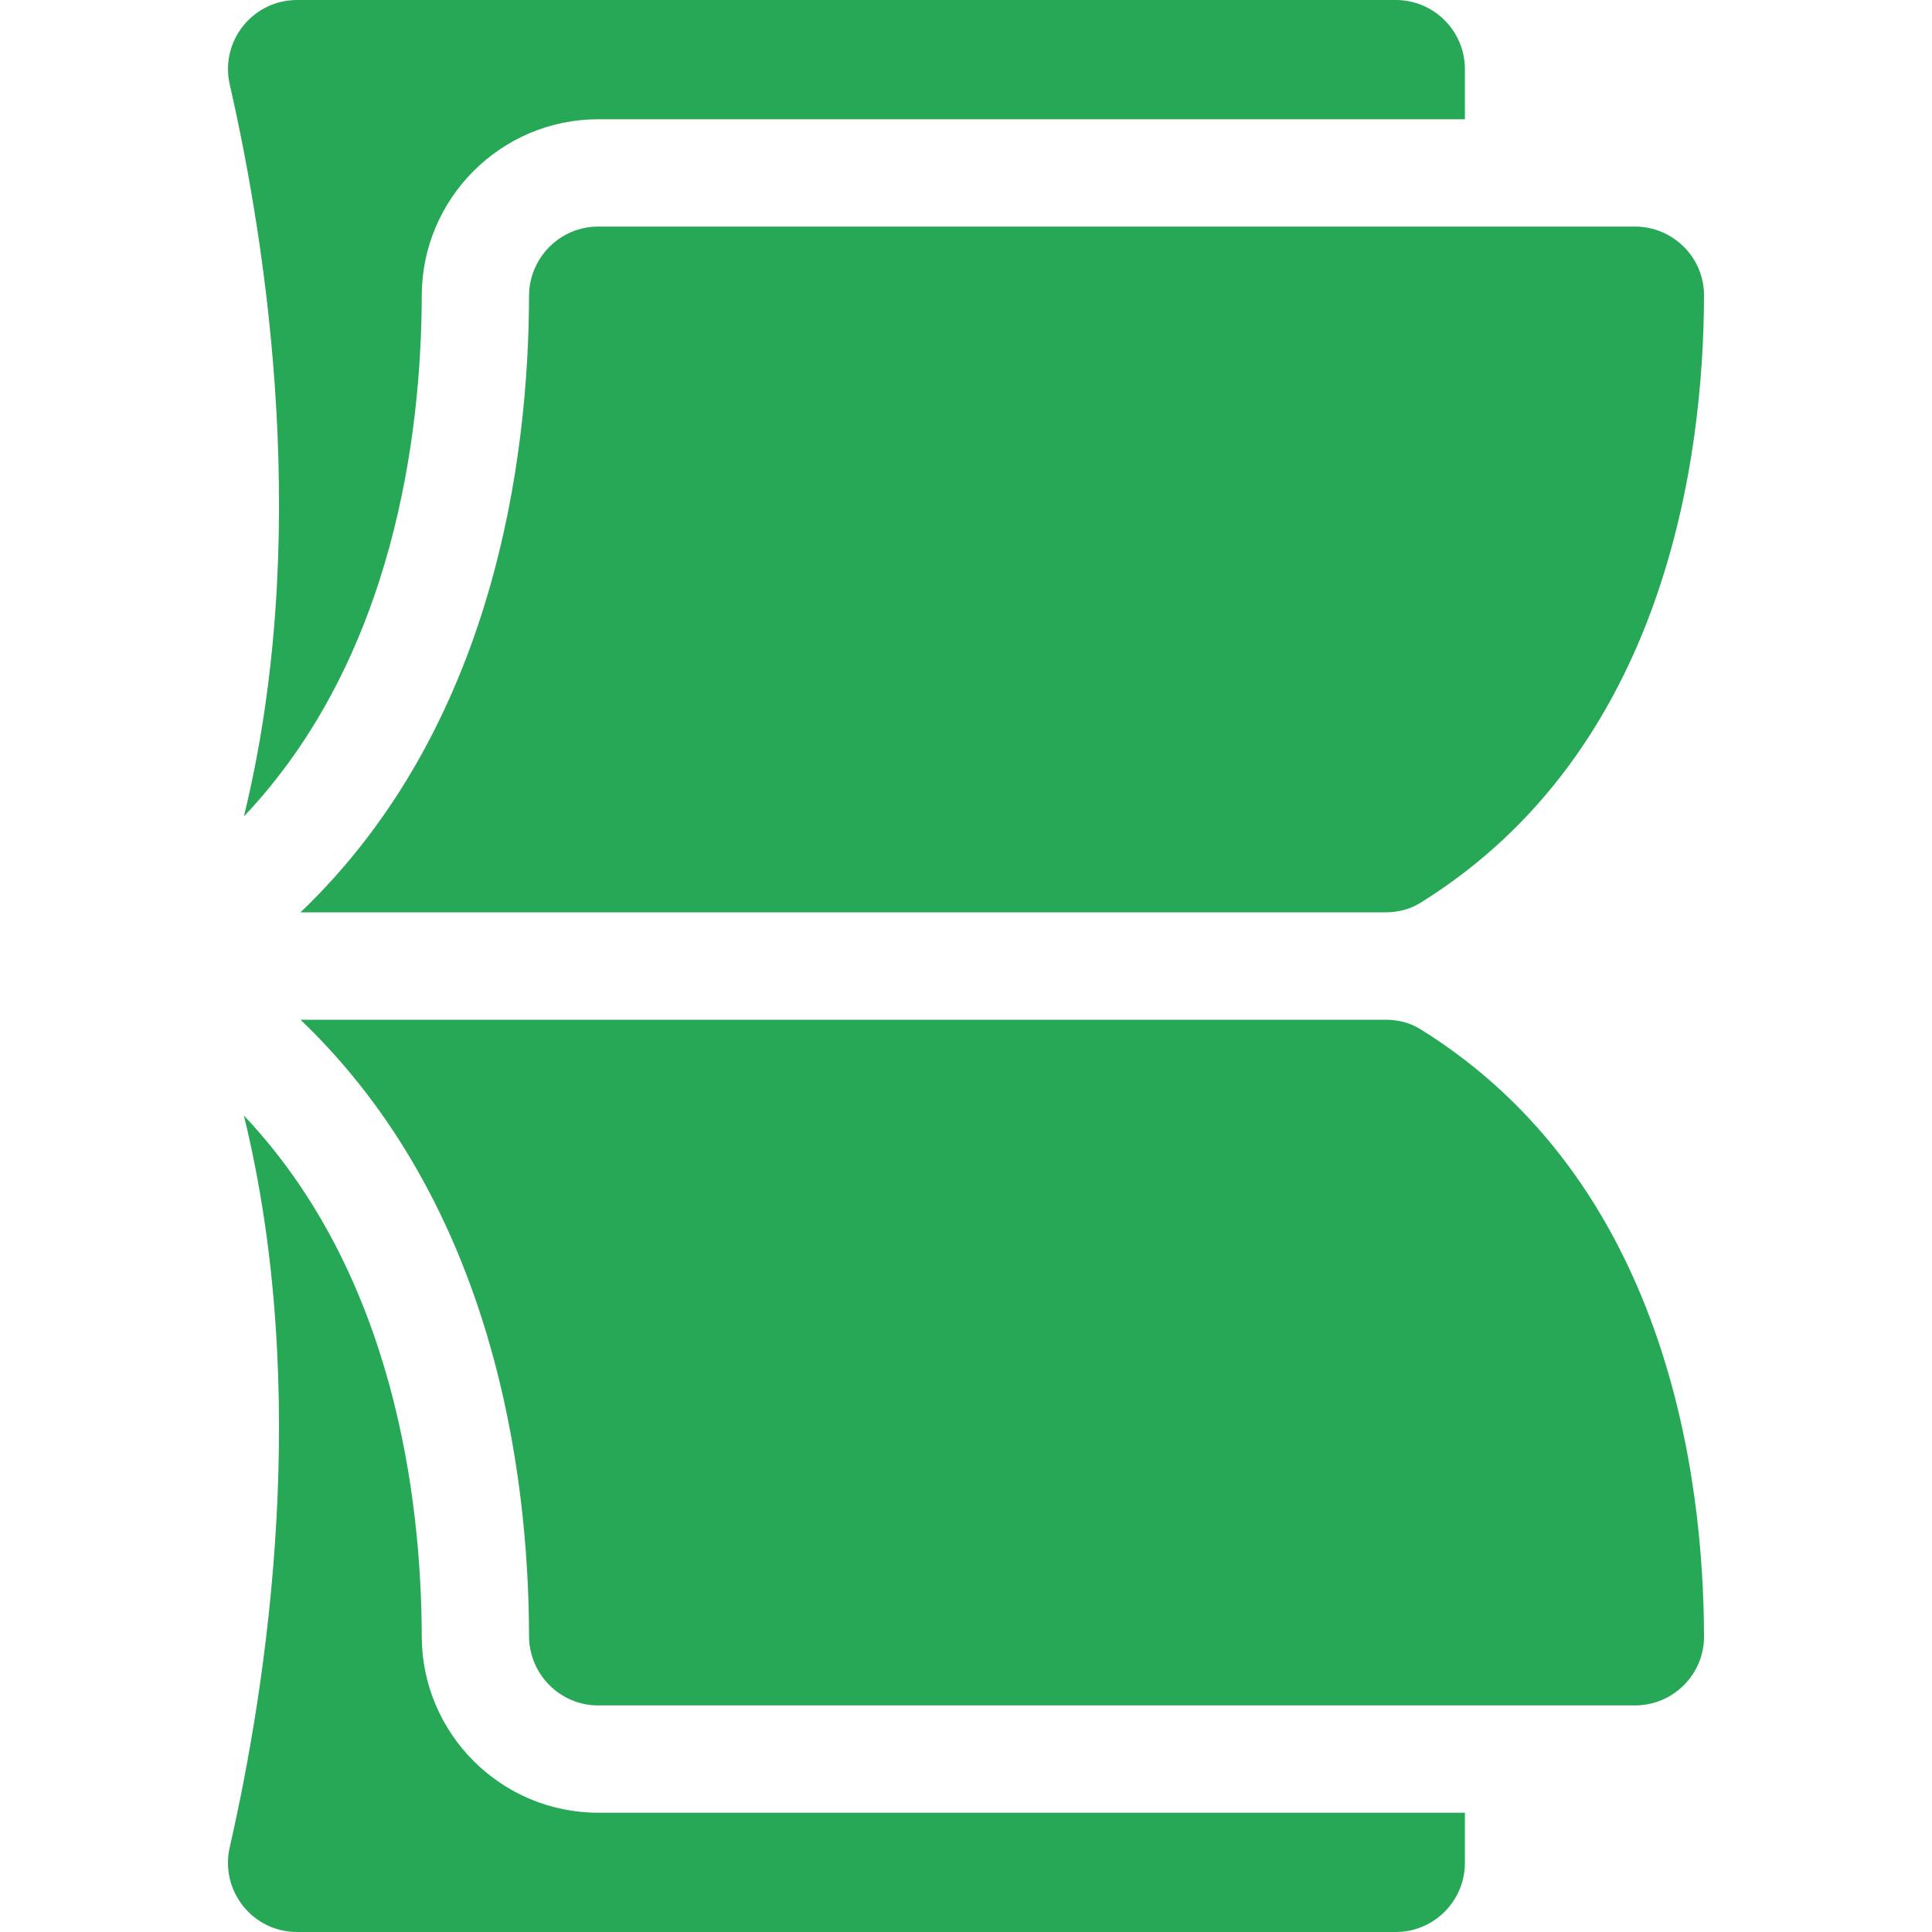 <svg width="30" height="30" viewBox="0 0 30 30" fill="none" xmlns="http://www.w3.org/2000/svg">
<g id="open-book 2" clip-path="url(#clip0_1_1257)">
<g id="Group">
<g id="Group_2">
<g id="Group_3">
<path id="Vector" d="M26.46 4.589C26.46 4.588 26.46 4.587 26.46 4.587C26.46 4.303 26.349 4.036 26.148 3.834C25.945 3.631 25.674 3.518 25.386 3.518L9.289 3.518C8.698 3.518 8.217 4.001 8.215 4.593C8.209 7.092 7.689 11.279 4.666 14.167L21.513 14.167C21.713 14.167 21.901 14.116 22.056 14.019C25.874 11.649 26.454 7.094 26.46 4.589Z" fill="#27A857"/>
<path id="Vector_2" d="M9.289 26.482L25.386 26.482C25.674 26.482 25.945 26.369 26.148 26.166C26.349 25.964 26.46 25.697 26.46 25.414C26.46 25.413 26.46 25.412 26.46 25.411C26.454 22.907 25.874 18.352 22.056 15.981C21.901 15.884 21.713 15.834 21.513 15.834L4.666 15.834C7.689 18.722 8.21 22.908 8.215 25.407C8.217 26 8.698 26.482 9.289 26.482Z" fill="#27A857"/>
<path id="Vector_3" d="M22.747 28.927L22.747 28.148L9.289 28.148C7.781 28.148 6.552 26.92 6.549 25.411C6.544 23.291 6.129 19.797 3.787 17.322C4.835 21.602 4.153 26.115 3.567 28.686C3.494 29.008 3.57 29.339 3.775 29.597C3.979 29.853 4.285 30 4.613 30L21.674 30C22.266 30 22.747 29.518 22.747 28.927Z" fill="#27A857"/>
<path id="Vector_4" d="M9.289 1.852L22.747 1.852L22.747 1.073C22.747 0.482 22.266 -2.10478e-08 21.674 -4.6917e-08L4.614 -7.92649e-07C4.285 -8.06999e-07 3.98 0.147 3.775 0.403C3.57 0.661 3.494 0.992 3.568 1.314C4.154 3.885 4.835 8.398 3.787 12.678C6.129 10.204 6.544 6.709 6.549 4.589C6.552 3.08 7.781 1.852 9.289 1.852Z" fill="#27A857"/>
</g>
</g>
</g>
</g>
<defs>
<clipPath id="clip0_1_1257">
<rect width="30" height="30" fill="white" transform="translate(30) rotate(90)"/>
</clipPath>
</defs>
</svg>
